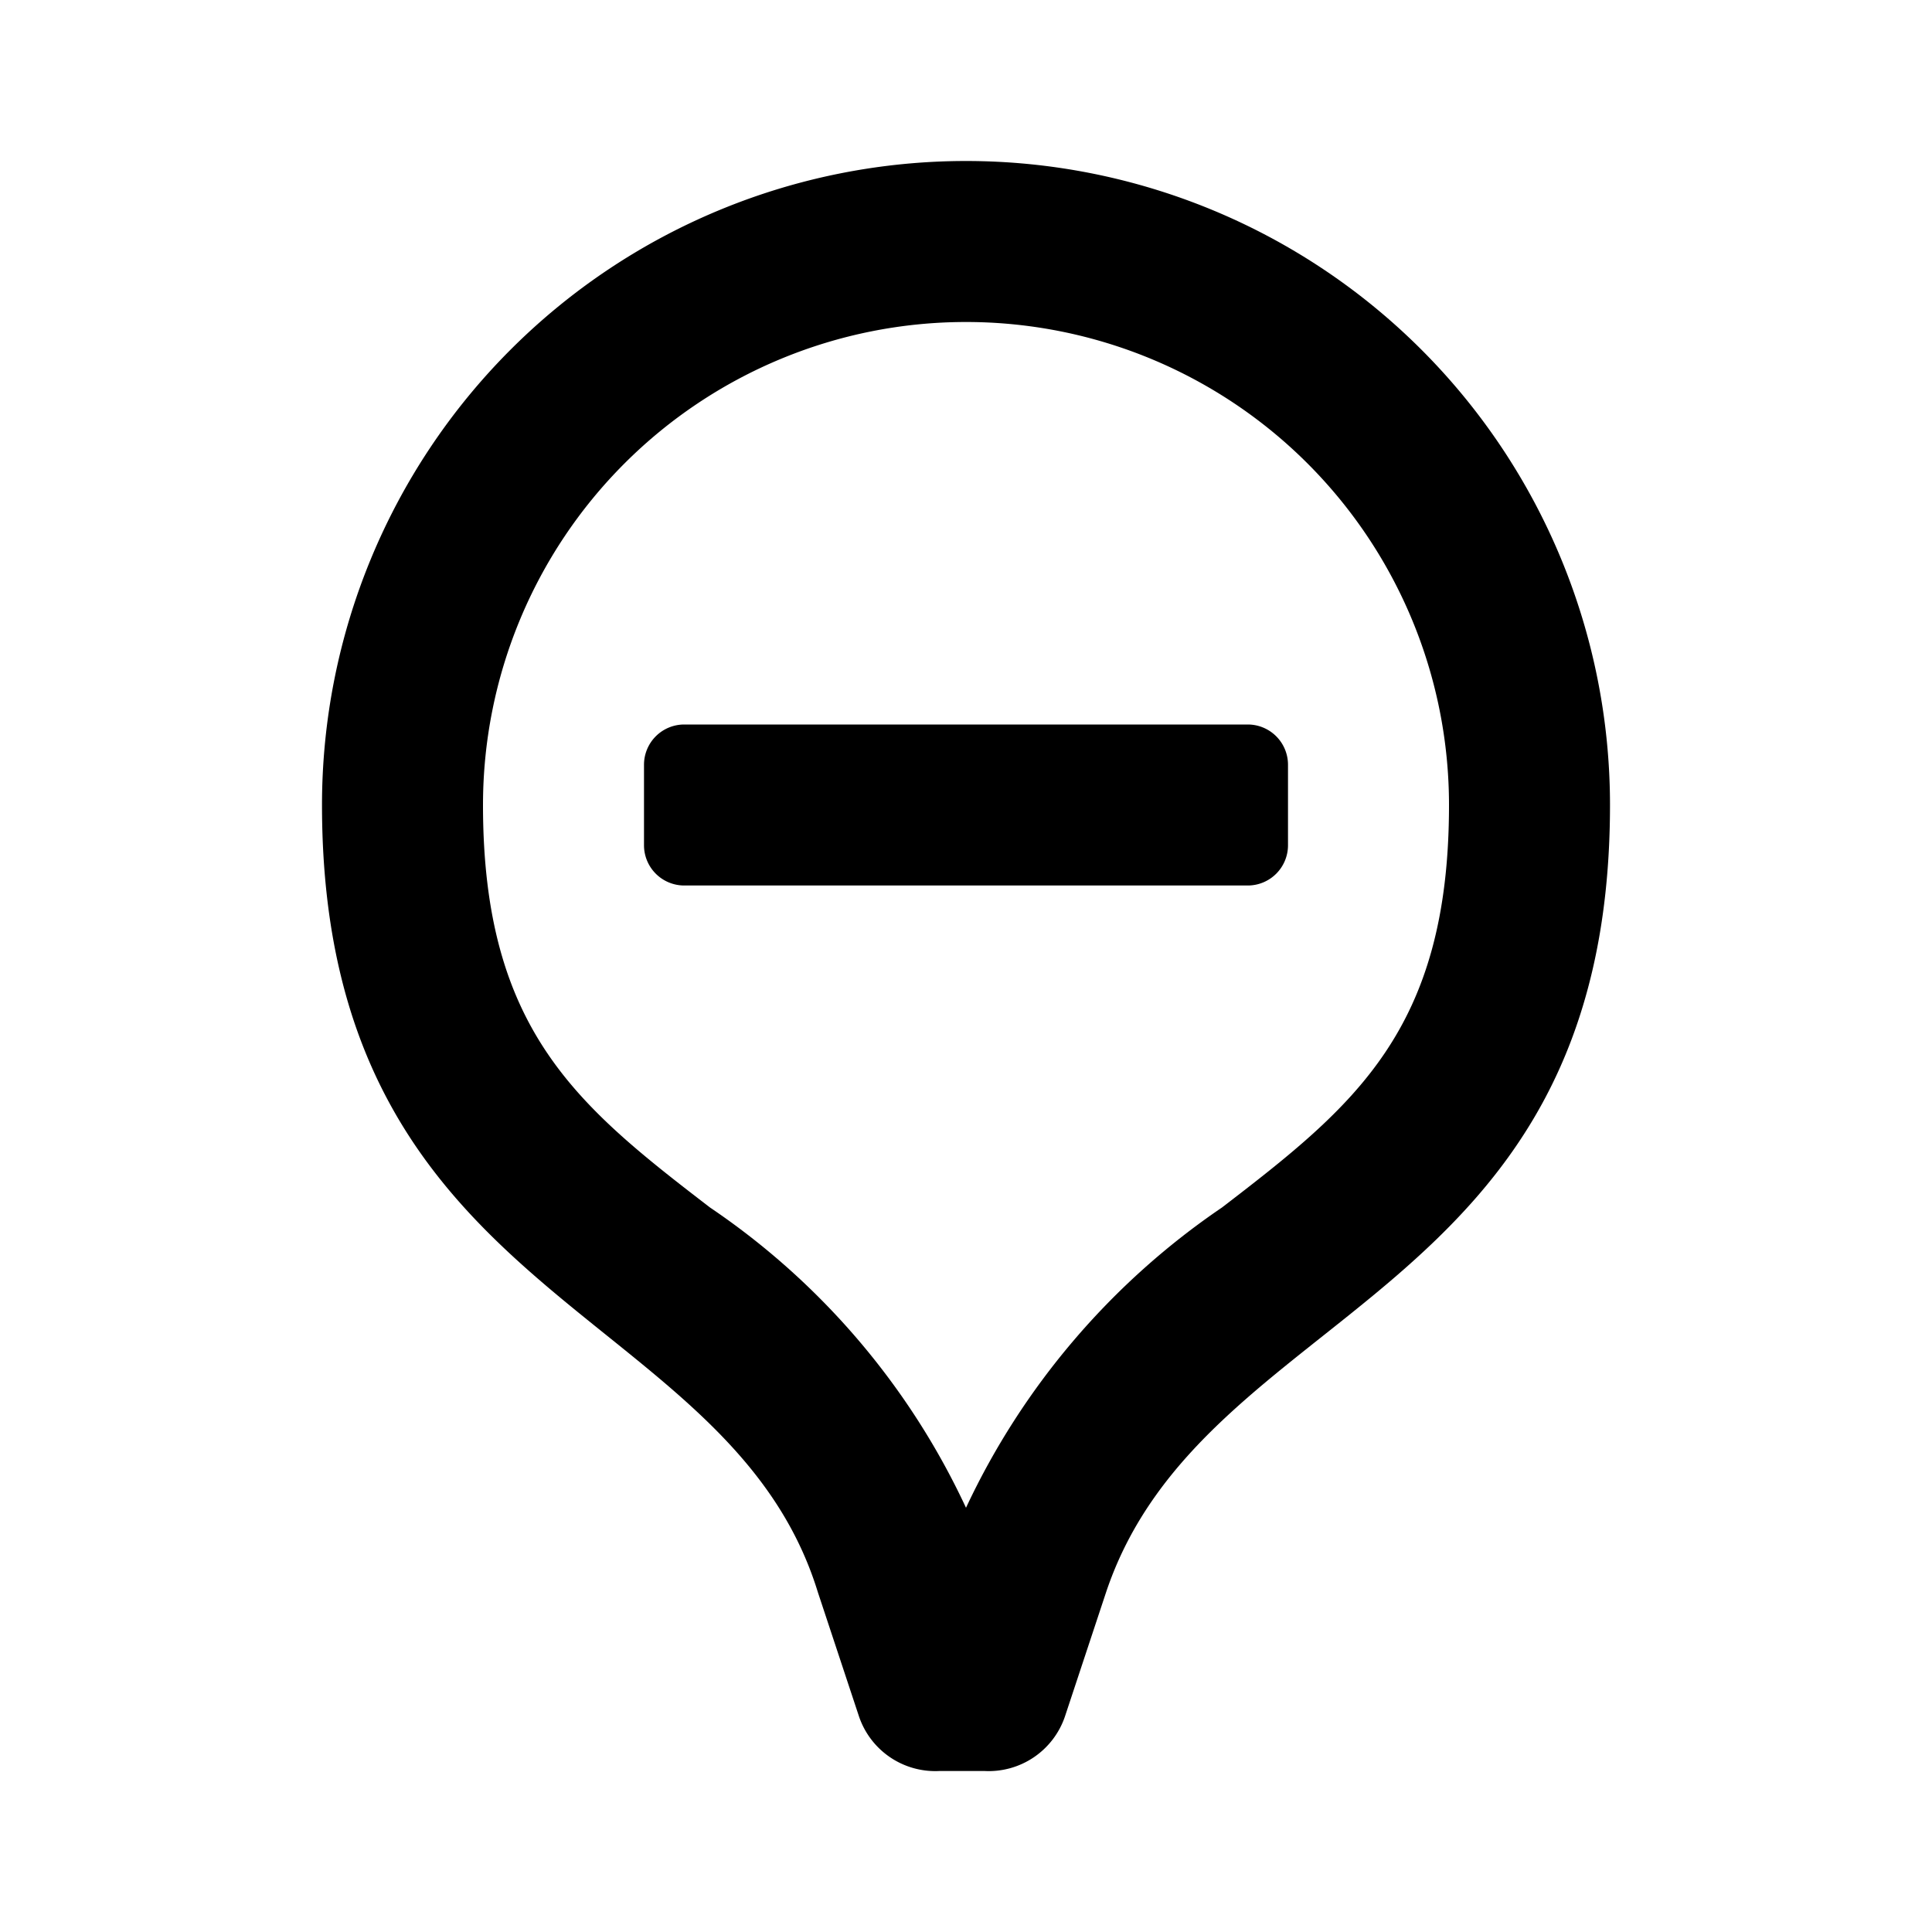 <?xml version="1.0" standalone="no"?><!DOCTYPE svg PUBLIC "-//W3C//DTD SVG 1.1//EN" "http://www.w3.org/Graphics/SVG/1.1/DTD/svg11.dtd"><svg class="icon" width="200px" height="200.00px" viewBox="0 0 1024 1024" version="1.1" xmlns="http://www.w3.org/2000/svg"><path d="M682.667 405.333v42.667a21.333 21.333 0 0 1-21.333 21.333h-298.667a21.333 21.333 0 0 1-21.333-21.333v-42.667a21.333 21.333 0 0 1 21.333-21.333h298.667a21.333 21.333 0 0 1 21.333 21.333zM512 170.667a256 256 0 0 0-256 256c0 119.467 50.347 159.573 120.32 213.333A391.253 391.253 0 0 1 512 799.147 394.667 394.667 0 0 1 647.68 640c69.973-53.76 120.32-93.867 120.32-213.333a256 256 0 0 0-256-256m0-85.333a341.333 341.333 0 0 1 341.333 341.333c0 265.387-215.467 263.253-267.093 417.28l-21.76 65.707a42.667 42.667 0 0 1-42.667 29.013h-23.893a42.667 42.667 0 0 1-42.667-29.013l-21.76-65.707C386.133 689.92 170.667 692.053 170.667 426.667a341.333 341.333 0 0 1 341.333-341.333z" /></svg>